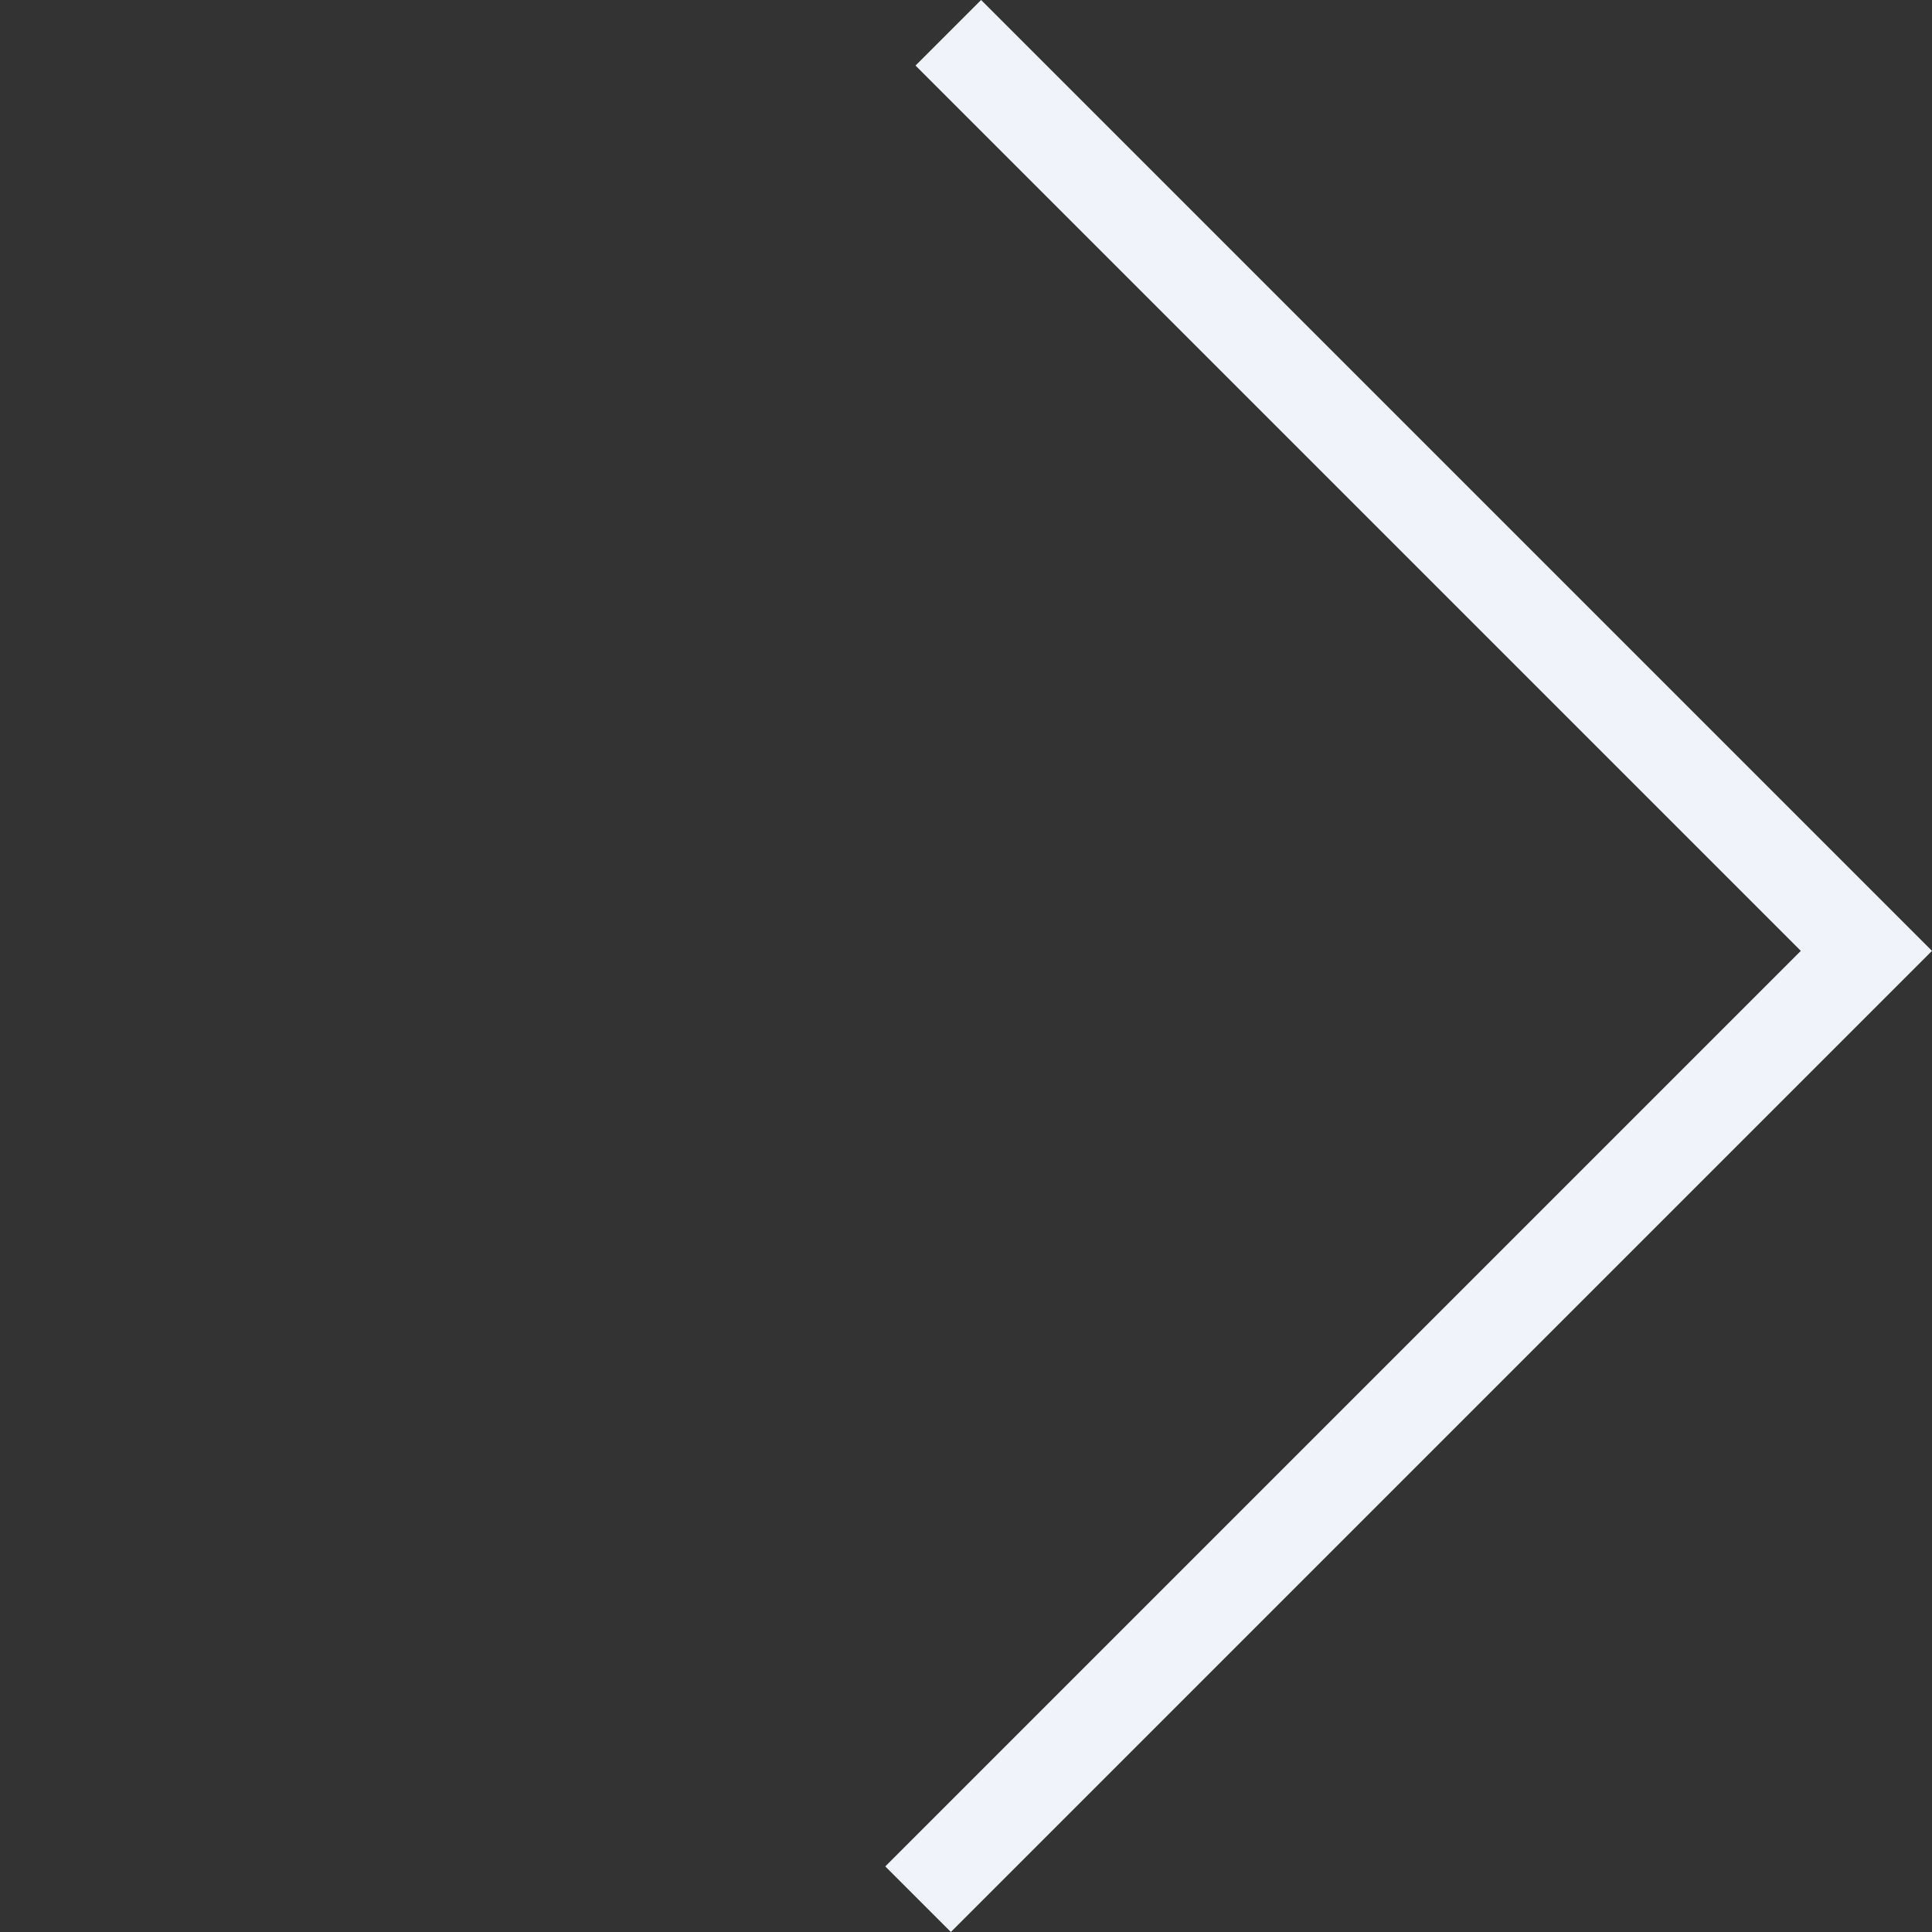 <svg xmlns="http://www.w3.org/2000/svg" width="41.664" height="41.664" viewBox="0 0 41.664 41.664">
  <rect x="0" y="0" width="41.664" height="41.664" fill="#333333" stroke="none"/>
  <path id="Path_1918" data-name="Path 1918" d="M2462,348.422v28.922h28" transform="translate(1514.324 2028.225) rotate(-135)" fill="none" stroke="#f0f4fa" stroke-width="2"/>
</svg>
